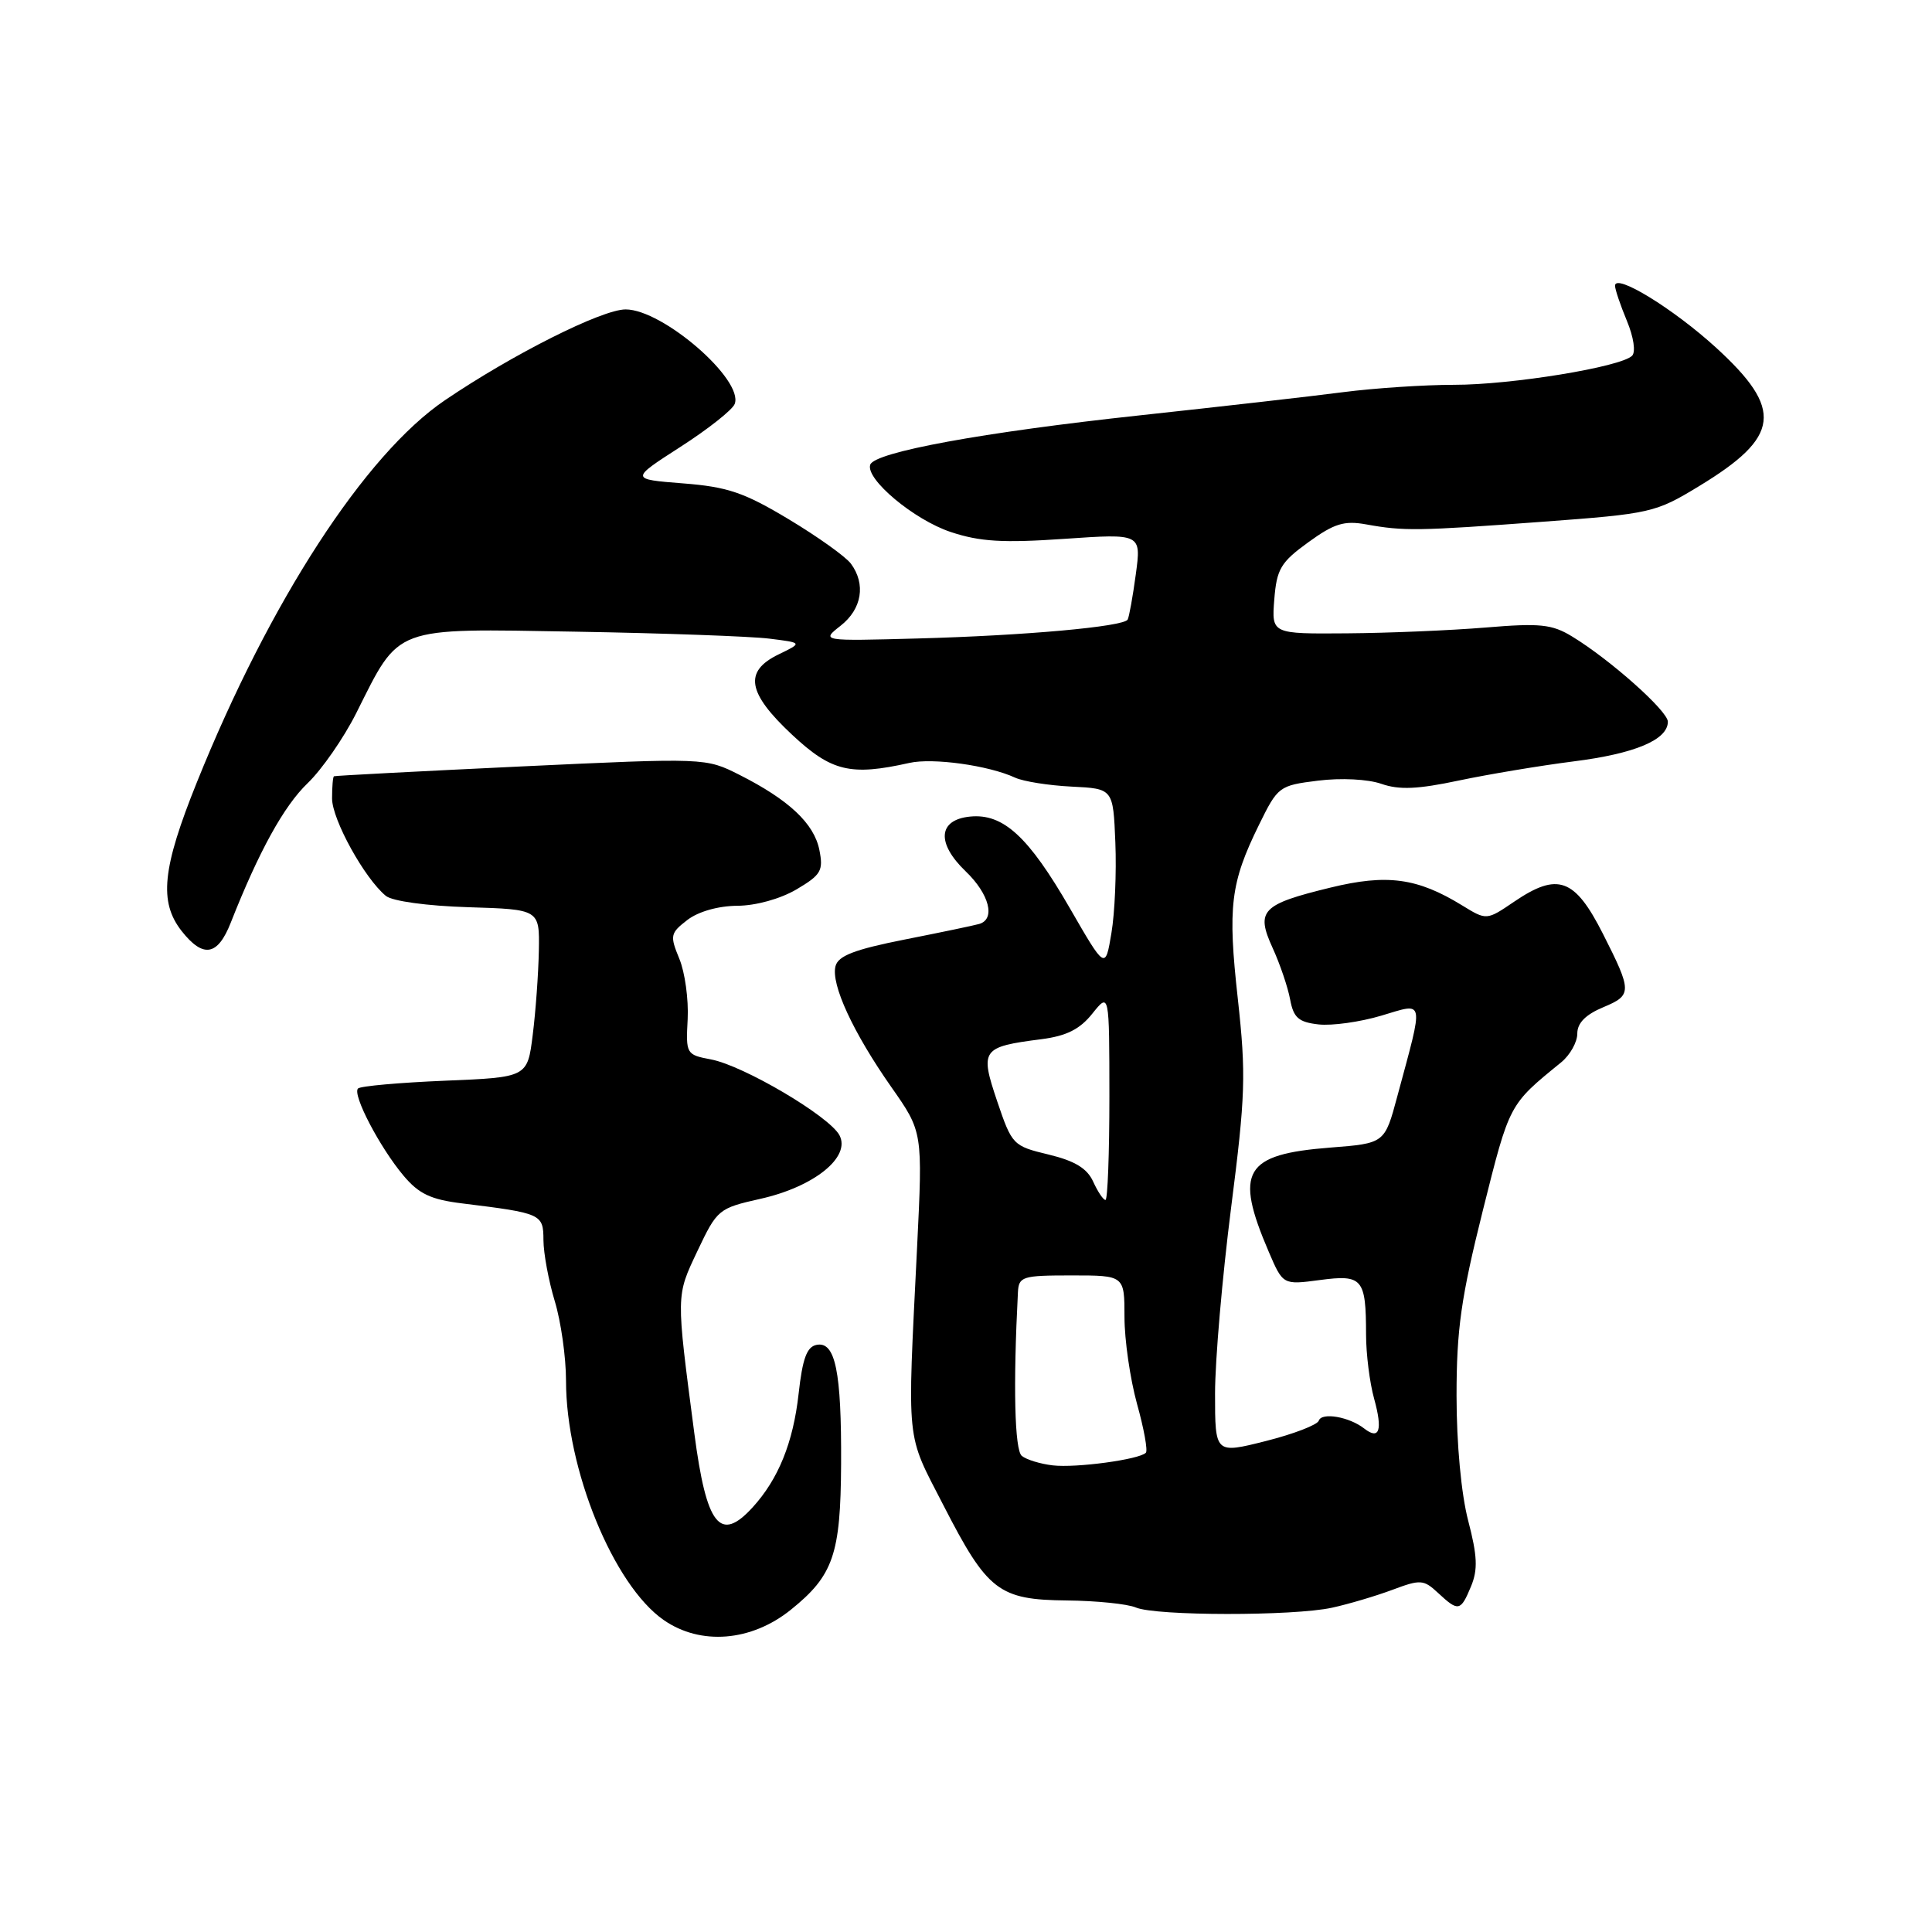 <?xml version="1.0" encoding="UTF-8" standalone="no"?>
<!DOCTYPE svg PUBLIC "-//W3C//DTD SVG 1.1//EN" "http://www.w3.org/Graphics/SVG/1.1/DTD/svg11.dtd" >
<svg xmlns="http://www.w3.org/2000/svg" xmlns:xlink="http://www.w3.org/1999/xlink" version="1.1" viewBox="0 0 256 256">
 <g >
 <path fill="currentColor"
d=" M 104.79 213.30 C 110.42 208.77 111.39 205.97 111.45 194.00 C 111.51 181.72 110.69 177.72 108.21 178.20 C 106.91 178.45 106.34 180.00 105.82 184.68 C 105.10 191.15 103.14 196.00 99.71 199.75 C 95.40 204.46 93.61 202.17 92.00 189.91 C 89.57 171.34 89.56 171.81 92.42 165.75 C 95.03 160.25 95.21 160.10 100.76 158.85 C 107.87 157.26 112.77 153.32 111.23 150.42 C 109.87 147.89 98.51 141.19 94.21 140.38 C 90.93 139.76 90.87 139.66 91.12 135.03 C 91.25 132.43 90.76 128.83 90.01 127.03 C 88.75 123.97 88.81 123.65 91.08 121.90 C 92.54 120.78 95.17 120.04 97.69 120.02 C 100.15 120.01 103.39 119.11 105.54 117.85 C 108.80 115.92 109.12 115.37 108.57 112.62 C 107.87 109.12 104.54 105.99 98.00 102.68 C 93.50 100.41 93.50 100.41 69.00 101.56 C 55.52 102.20 44.39 102.78 44.25 102.86 C 44.11 102.94 44.00 104.26 44.00 105.80 C 44.00 108.59 48.31 116.40 51.13 118.71 C 51.99 119.41 56.57 120.04 62.05 120.21 C 71.50 120.50 71.50 120.50 71.40 126.00 C 71.34 129.03 70.98 134.03 70.59 137.12 C 69.89 142.75 69.89 142.75 58.95 143.20 C 52.94 143.45 47.76 143.91 47.44 144.23 C 46.65 145.01 50.32 152.03 53.46 155.77 C 55.50 158.20 57.08 158.95 61.26 159.46 C 71.78 160.76 72.00 160.85 72.01 164.33 C 72.02 166.07 72.69 169.71 73.51 172.41 C 74.33 175.11 75.00 179.85 75.00 182.95 C 75.00 194.66 81.27 210.02 87.94 214.66 C 92.83 218.06 99.55 217.52 104.79 213.30 Z  M 176.50 213.03 C 178.70 212.55 182.30 211.48 184.50 210.66 C 188.23 209.26 188.64 209.29 190.56 211.08 C 193.25 213.58 193.54 213.52 194.92 210.20 C 195.84 207.98 195.76 206.16 194.54 201.49 C 193.62 197.96 193.00 191.29 193.00 184.95 C 193.00 176.15 193.60 171.94 196.48 160.41 C 200.05 146.17 199.91 146.43 206.87 140.76 C 208.04 139.80 209.00 138.09 209.00 136.96 C 209.00 135.55 210.10 134.44 212.47 133.45 C 216.27 131.86 216.27 131.38 212.40 123.74 C 208.66 116.36 206.42 115.55 200.63 119.48 C 196.98 121.96 196.98 121.96 193.74 119.97 C 187.82 116.33 183.79 115.78 176.30 117.61 C 167.17 119.83 166.37 120.66 168.63 125.61 C 169.61 127.75 170.65 130.82 170.95 132.44 C 171.40 134.86 172.07 135.44 174.71 135.74 C 176.47 135.94 180.22 135.42 183.03 134.58 C 188.85 132.85 188.70 132.10 185.15 145.27 C 183.48 151.50 183.48 151.50 176.28 152.06 C 164.84 152.95 163.53 155.18 168.12 165.88 C 170.00 170.26 170.00 170.26 174.89 169.61 C 180.54 168.86 181.00 169.40 181.01 176.83 C 181.01 179.40 181.49 183.23 182.08 185.34 C 183.23 189.51 182.79 190.86 180.77 189.29 C 178.80 187.74 175.13 187.10 174.75 188.24 C 174.57 188.80 171.40 190.02 167.71 190.95 C 161.00 192.64 161.00 192.64 161.00 184.65 C 161.00 180.26 161.96 169.21 163.12 160.09 C 165.03 145.16 165.12 142.39 164.02 132.37 C 162.66 120.12 163.04 117.00 166.82 109.30 C 169.32 104.21 169.48 104.08 174.65 103.44 C 177.69 103.06 181.24 103.24 183.03 103.86 C 185.40 104.69 187.85 104.58 193.32 103.42 C 197.27 102.59 204.10 101.45 208.50 100.89 C 216.62 99.87 221.00 98.03 221.00 95.63 C 221.00 94.21 213.34 87.39 208.30 84.33 C 205.64 82.71 204.05 82.55 196.86 83.15 C 192.26 83.53 184.00 83.88 178.49 83.92 C 168.49 84.00 168.49 84.00 168.85 79.43 C 169.17 75.40 169.70 74.50 173.36 71.85 C 176.78 69.37 178.11 68.96 181.00 69.48 C 186.03 70.39 187.85 70.36 204.34 69.14 C 218.77 68.07 219.34 67.94 225.13 64.42 C 235.92 57.87 236.36 54.27 227.38 46.06 C 221.74 40.91 214.00 36.16 214.00 37.86 C 214.00 38.35 214.71 40.44 215.57 42.51 C 216.47 44.67 216.76 46.64 216.26 47.14 C 214.77 48.63 200.24 51.00 192.66 50.99 C 188.72 50.99 182.12 51.43 178.00 51.96 C 173.88 52.50 161.72 53.88 151.00 55.04 C 130.28 57.27 115.86 59.91 115.31 61.58 C 114.67 63.49 121.12 68.88 125.97 70.49 C 129.84 71.78 132.89 71.96 141.03 71.40 C 151.23 70.70 151.23 70.70 150.50 76.10 C 150.10 79.07 149.61 81.77 149.42 82.10 C 148.87 83.04 135.76 84.22 121.65 84.60 C 108.79 84.95 108.79 84.95 111.40 82.90 C 114.21 80.69 114.75 77.40 112.75 74.69 C 112.06 73.76 108.35 71.11 104.50 68.80 C 98.59 65.25 96.41 64.51 90.50 64.05 C 83.50 63.50 83.50 63.50 90.15 59.22 C 93.81 56.87 97.05 54.31 97.35 53.53 C 98.58 50.33 87.82 41.00 82.90 41.00 C 79.75 41.00 67.88 46.97 58.93 53.05 C 48.37 60.22 35.75 79.66 26.09 103.65 C 21.49 115.07 21.04 119.50 24.07 123.37 C 26.93 126.99 28.84 126.67 30.58 122.25 C 34.31 112.79 37.61 106.81 40.76 103.78 C 42.64 101.98 45.54 97.80 47.20 94.50 C 53.05 82.84 51.87 83.28 76.28 83.70 C 87.95 83.90 99.49 84.32 101.92 84.62 C 106.35 85.17 106.35 85.17 103.17 86.71 C 98.53 88.96 99.01 91.80 104.96 97.36 C 110.17 102.23 112.70 102.84 120.50 101.09 C 123.60 100.39 131.00 101.42 134.50 103.04 C 135.60 103.55 138.97 104.08 142.00 104.23 C 147.50 104.50 147.50 104.50 147.79 111.64 C 147.95 115.57 147.72 120.96 147.27 123.63 C 146.46 128.49 146.46 128.49 141.76 120.34 C 136.28 110.85 132.94 107.77 128.55 108.20 C 124.30 108.62 124.05 111.71 127.96 115.46 C 131.09 118.46 131.95 121.79 129.75 122.43 C 129.06 122.63 124.60 123.56 119.84 124.50 C 113.23 125.81 111.06 126.65 110.71 128.02 C 110.08 130.41 113.03 136.80 118.11 144.05 C 122.27 149.98 122.27 149.98 121.52 165.24 C 120.21 191.87 119.99 189.68 125.00 199.44 C 130.85 210.84 132.33 211.98 141.38 212.07 C 145.30 212.11 149.40 212.53 150.50 213.00 C 153.13 214.13 171.40 214.15 176.50 213.03 Z  M 139.50 194.17 C 137.85 193.98 136.00 193.41 135.39 192.91 C 134.44 192.12 134.24 183.59 134.88 171.25 C 134.99 169.14 135.44 169.00 142.00 169.00 C 149.00 169.00 149.00 169.00 149.00 174.52 C 149.00 177.55 149.75 182.72 150.66 186.02 C 151.58 189.31 152.11 192.23 151.83 192.50 C 150.94 193.40 142.57 194.53 139.50 194.17 Z  M 144.85 156.57 C 144.05 154.81 142.42 153.82 138.93 152.98 C 134.23 151.85 134.09 151.71 132.13 145.92 C 129.82 139.07 130.08 138.71 137.99 137.70 C 141.31 137.27 143.08 136.39 144.74 134.31 C 146.99 131.50 146.99 131.50 147.00 145.25 C 147.00 152.81 146.77 159.00 146.48 159.00 C 146.19 159.00 145.46 157.91 144.85 156.57 Z "/>
</g>
</svg>